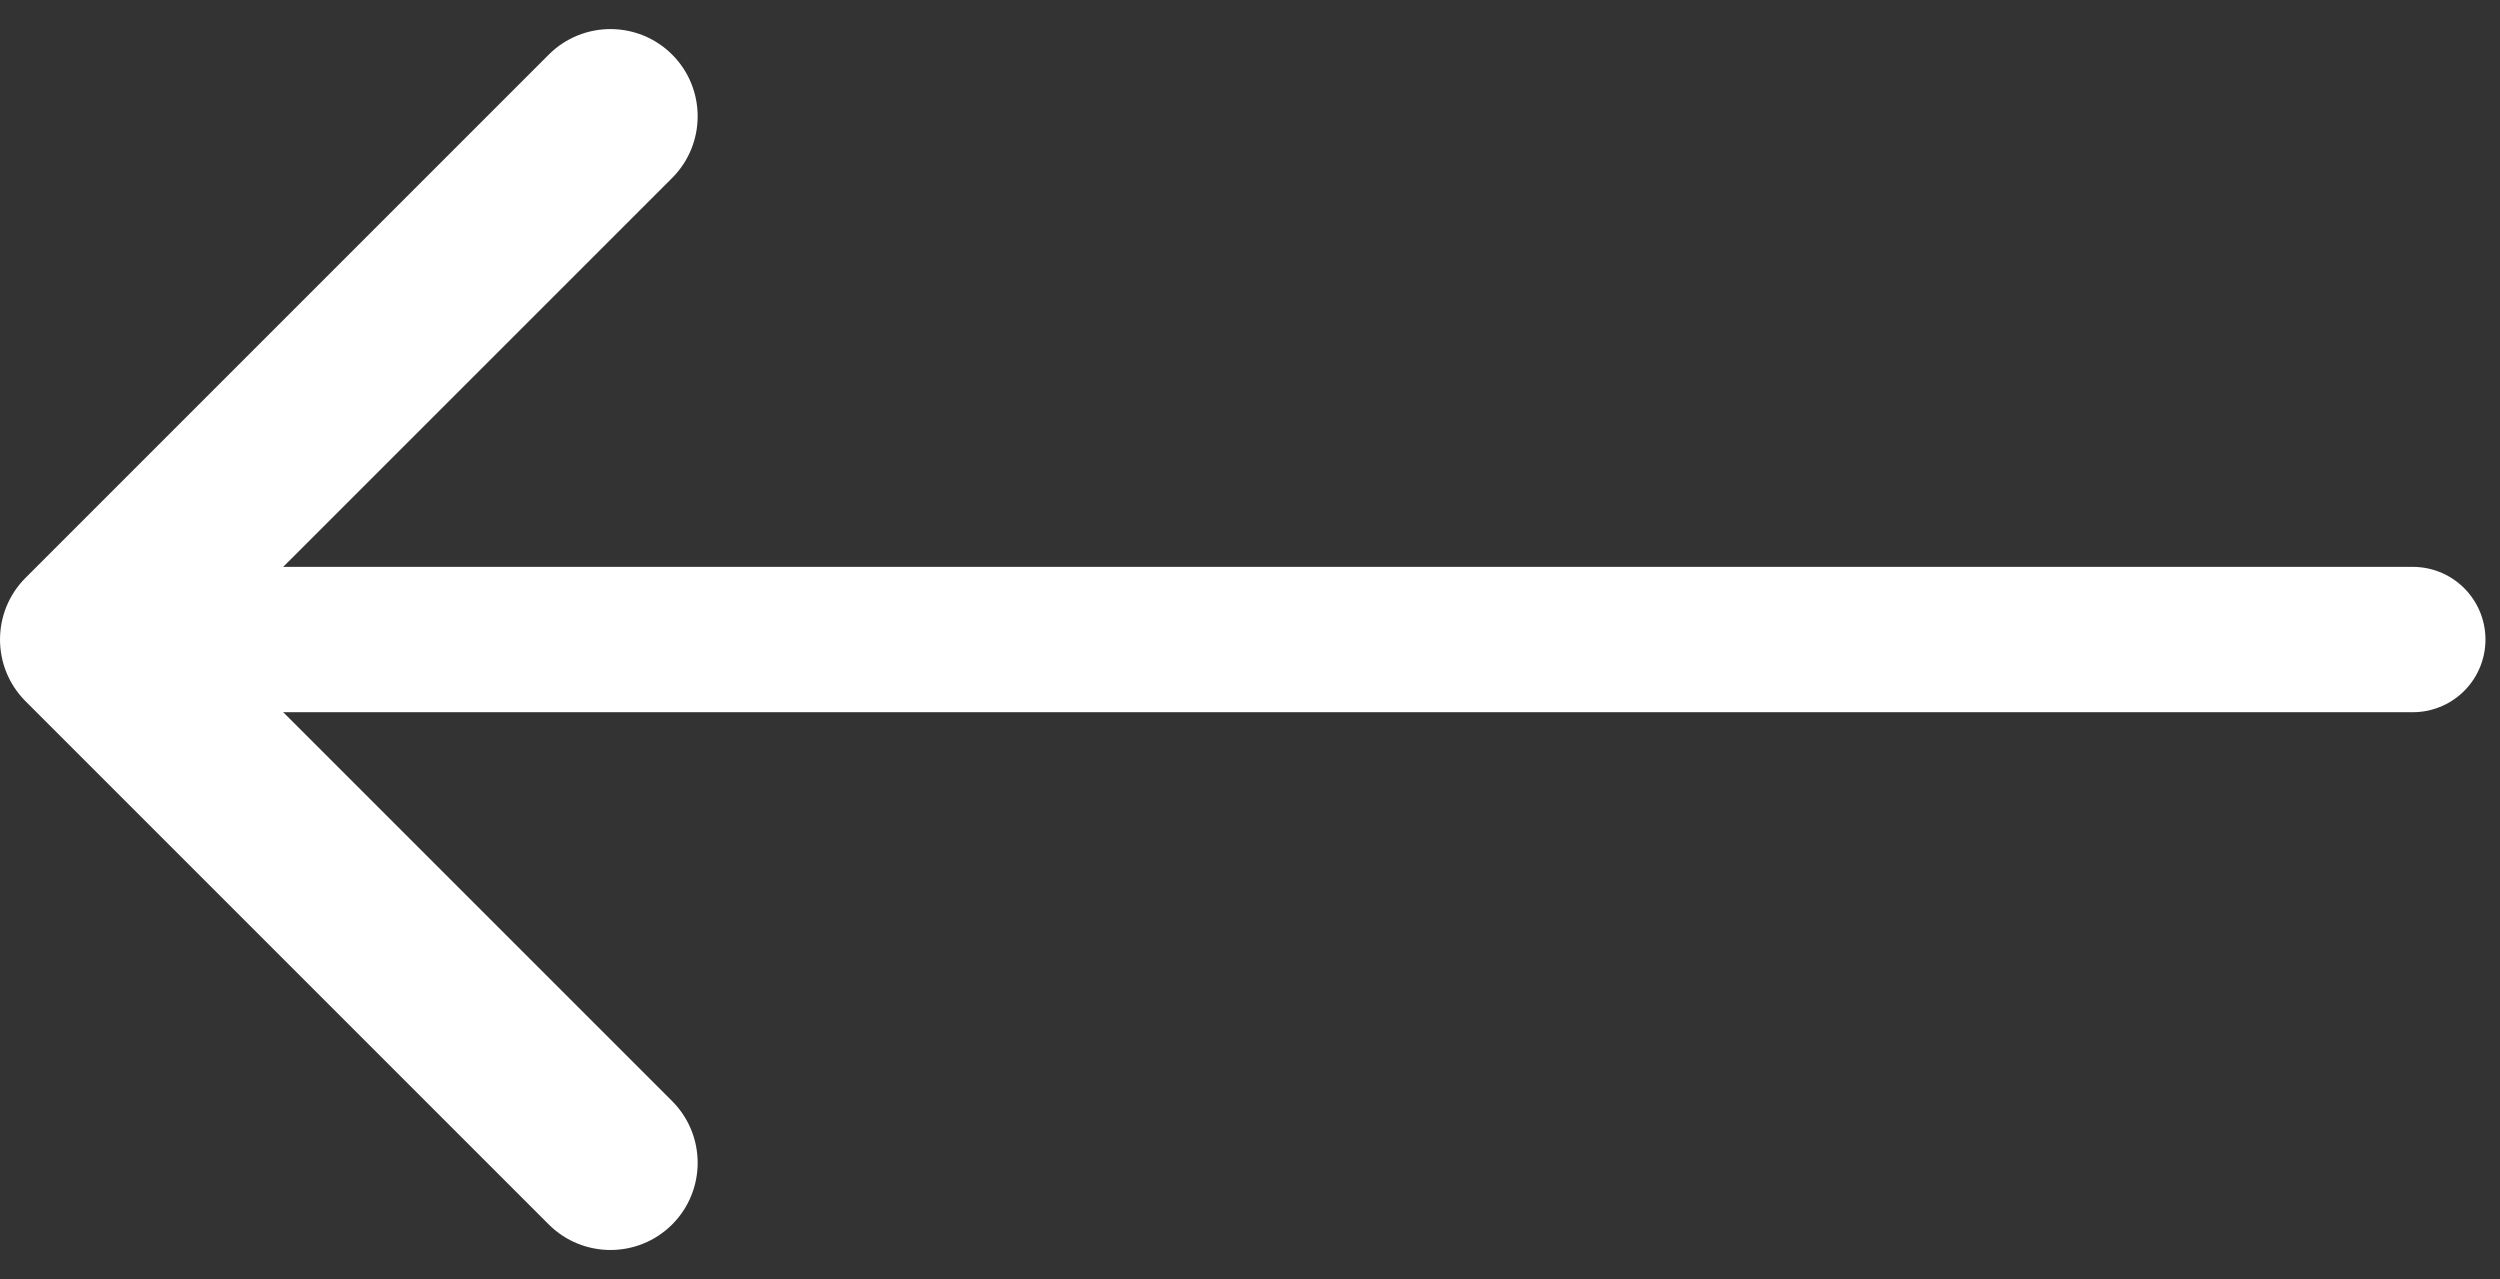 <?xml version="1.0" encoding="UTF-8"?>
<svg width="43px" height="22px" viewBox="0 0 43 22" version="1.1" xmlns="http://www.w3.org/2000/svg" xmlns:xlink="http://www.w3.org/1999/xlink">
    <rect x="0" y="0" width="43" height="22" fill="#333333" stroke="none"/>
    <title>5D3A28C6-5A2A-42EC-8895-B73647A99363@1x</title>
    <g id="Home-Page" stroke="none" stroke-width="1" fill="none" fill-rule="evenodd">
        <g id="Home-Page-/desktop" transform="translate(-761, -737)">
            <g id="Hero-Carousel-/desktop" transform="translate(200, 206)">
                <g id="Arrow-Buttons" transform="translate(545.5, 513)">
                    <g id="Group-2" transform="translate(15.5, 18.5)">
                        <line x1="2.5" y1="9.5" x2="41.5" y2="9.5" id="Arrow-8" stroke="#FFFFFF" stroke-width="2.5" stroke-linecap="round" stroke-dasharray="0,0" transform="translate(22, 10) rotate(-180) translate(-22, -10) "></line>
                        <path d="M-1.939,4.939 L6,12.879 L13.939,4.939 C14.525,4.354 15.475,4.354 16.061,4.939 C16.646,5.525 16.646,6.475 16.061,7.061 L7.061,16.061 C6.475,16.646 5.525,16.646 4.939,16.061 L-4.061,7.061 C-4.646,6.475 -4.646,5.525 -4.061,4.939 C-3.475,4.354 -2.525,4.354 -1.939,4.939 Z" id="Vector--Copy" fill="#FFFFFF" transform="translate(6, 10.5) scale(-1, -1) rotate(-90) translate(-6, -10.5) "></path>
                    </g>
                </g>
            </g>
        </g>
    </g>
</svg>
